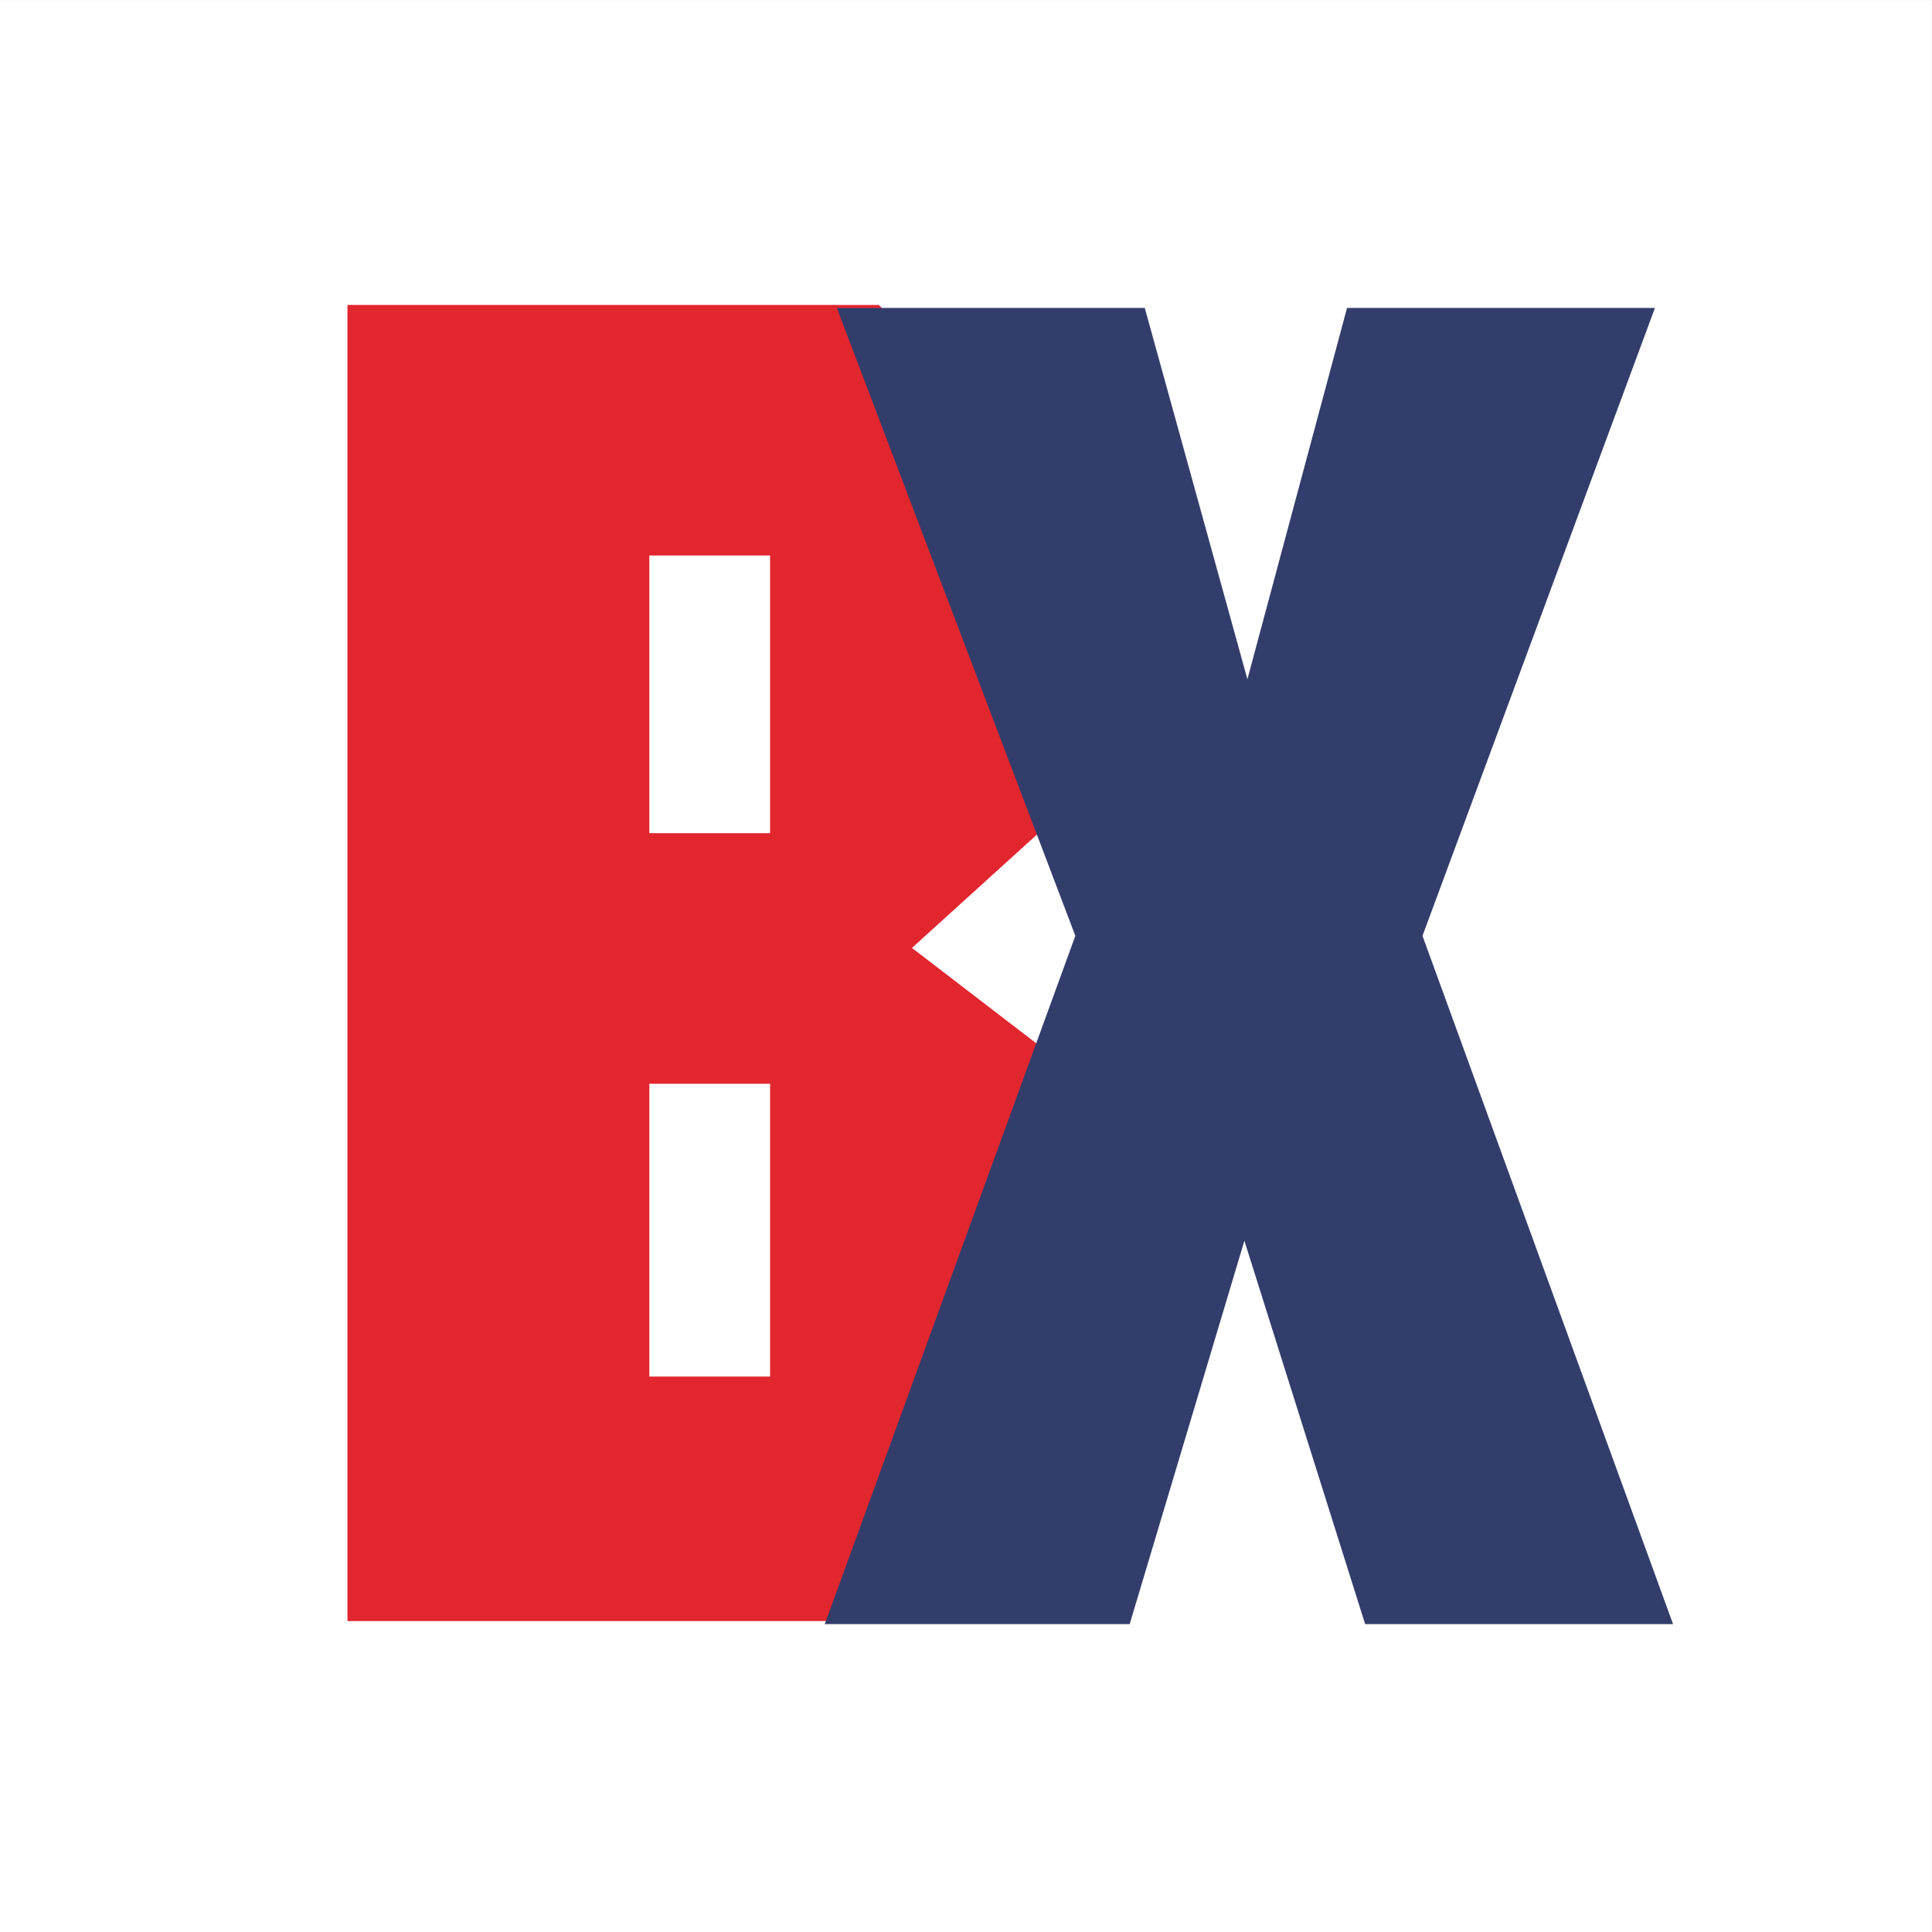 <svg width="64" height="64" viewBox="0 0 64 64" fill="none" xmlns="http://www.w3.org/2000/svg">
<rect x="0" y="0" width="64" height="64" fill="#333333" stroke="none"/>
<path d="M-0.001 64.001H63.999V0.001H-0.001V64.001Z" fill="white"/>
<path d="M25.51 35.901H21.51V45.601H25.51V35.901ZM34.41 48.601L29.11 53.701H11.51V10.101H29.11L34.51 15.201V27.501L30.21 31.401L34.51 34.701V48.601H34.41ZM25.51 18.401H21.51V27.601H25.51V18.401Z" fill="#E2262E"/>
<path d="M27.722 10.201H37.922L41.322 22.501L44.622 10.201H54.822L47.122 31.001L55.422 53.801H45.222L41.222 41.101L37.422 53.801H27.322L35.622 31.001L27.722 10.201Z" fill="#333D6B"/>
</svg>
